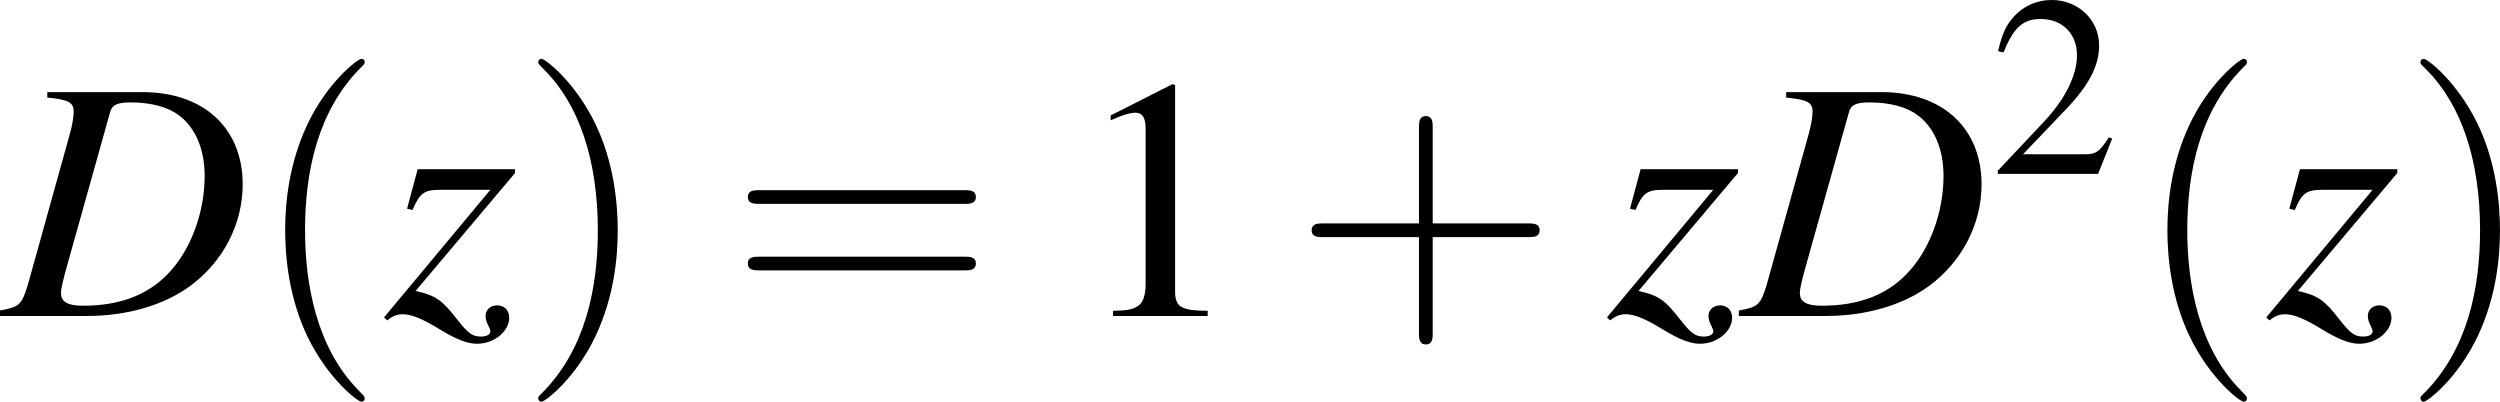 <?xml version='1.0' encoding='UTF-8'?>
<!-- This file was generated by dvisvgm 2.13.3 -->
<svg version='1.1' xmlns='http://www.w3.org/2000/svg' xmlns:xlink='http://www.w3.org/1999/xlink' width='121.574pt' height='19.535pt' viewBox='265.909 593.168 121.574 19.535'>
<defs>
<use id='g34-50' xlink:href='#g13-50'/>
<use id='g38-49' xlink:href='#g13-49' transform='scale(1.333)'/>
<use id='g31-68' xlink:href='#g23-68' transform='scale(1.714)'/>
<use id='g31-122' xlink:href='#g23-122' transform='scale(1.714)'/>
<use id='g39-40' xlink:href='#g35-40' transform='scale(1.333)'/>
<use id='g39-41' xlink:href='#g35-41' transform='scale(1.333)'/>
<use id='g39-43' xlink:href='#g35-43' transform='scale(1.333)'/>
<use id='g39-61' xlink:href='#g35-61' transform='scale(1.333)'/>
<path id='g13-49' d='M2.599-6.039L.992-5.226V-5.101C1.099-5.145 1.197-5.181 1.233-5.199C1.394-5.261 1.545-5.297 1.635-5.297C1.822-5.297 1.903-5.163 1.903-4.877V-.831C1.903-.536 1.831-.331 1.688-.25C1.554-.17 1.429-.143 1.054-.134V0H3.52V-.134C2.814-.143 2.671-.232 2.671-.661V-6.021L2.599-6.039Z'/>
<path id='g13-50' d='M4.243-1.224L4.127-1.268C3.796-.759 3.68-.679 3.278-.679H1.143L2.644-2.251C3.439-3.082 3.788-3.761 3.788-4.458C3.788-5.351 3.064-6.039 2.135-6.039C1.644-6.039 1.179-5.842 .849-5.485C.563-5.181 .429-4.895 .277-4.261L.465-4.216C.822-5.092 1.143-5.378 1.76-5.378C2.51-5.378 3.019-4.868 3.019-4.118C3.019-3.421 2.608-2.591 1.858-1.796L.268-.107V0H3.752L4.243-1.224Z'/>
<path id='g23-68' d='M.903-4.426C1.334-4.384 1.438-4.328 1.438-4.141C1.438-4.037 1.41-3.87 1.362-3.696L.507-.625C.382-.222 .333-.181-.056-.111V0H1.702C2.515 0 3.259-.215 3.793-.604C4.467-1.098 4.863-1.862 4.863-2.668C4.863-3.807 4.071-4.537 2.835-4.537H.903V-4.426ZM2.175-4.127C2.216-4.28 2.321-4.328 2.598-4.328C2.994-4.328 3.342-4.238 3.564-4.071C3.905-3.821 4.092-3.384 4.092-2.835C4.092-2.084 3.8-1.306 3.328-.834C2.918-.417 2.355-.208 1.633-.208C1.313-.208 1.181-.285 1.181-.466C1.181-.556 1.216-.709 1.334-1.126L2.175-4.127Z'/>
<path id='g23-122' d='M.563-2.147C.709-2.494 .799-2.557 1.126-2.557H2.14L-.014 .028L.049 .09C.16 0 .25-.035 .368-.035C.535-.035 .764 .056 1.091 .257C1.438 .472 1.674 .563 1.869 .563C2.216 .563 2.522 .313 2.522 .035C2.522-.111 2.425-.215 2.279-.215C2.14-.215 2.043-.125 2.043 0C2.043 .063 2.063 .132 2.105 .208C2.126 .25 2.14 .292 2.14 .313C2.14 .375 2.063 .417 1.952 .417C1.779 .417 1.695 .361 1.466 .069C1.16-.327 1.028-.417 .625-.507L2.64-2.897V-2.974H.667L.452-2.175L.563-2.147Z'/>
<path id='g35-40' d='M2.957 2.144C2.957 2.117 2.957 2.099 2.805 1.947C1.688 .822 1.402-.866 1.402-2.233C1.402-3.788 1.742-5.342 2.841-6.458C2.957-6.566 2.957-6.584 2.957-6.61C2.957-6.673 2.921-6.7 2.867-6.7C2.778-6.7 1.974-6.092 1.447-4.958C.992-3.975 .884-2.984 .884-2.233C.884-1.536 .983-.456 1.474 .554C2.01 1.653 2.778 2.233 2.867 2.233C2.921 2.233 2.957 2.206 2.957 2.144Z'/>
<path id='g35-41' d='M2.582-2.233C2.582-2.93 2.483-4.011 1.992-5.02C1.456-6.119 .688-6.7 .599-6.7C.545-6.7 .509-6.664 .509-6.61C.509-6.584 .509-6.566 .679-6.405C1.554-5.521 2.063-4.1 2.063-2.233C2.063-.706 1.733 .866 .625 1.992C.509 2.099 .509 2.117 .509 2.144C.509 2.197 .545 2.233 .599 2.233C.688 2.233 1.492 1.626 2.019 .491C2.474-.491 2.582-1.483 2.582-2.233Z'/>
<path id='g35-43' d='M3.654-2.055H6.146C6.271-2.055 6.441-2.055 6.441-2.233S6.271-2.412 6.146-2.412H3.654V-4.913C3.654-5.038 3.654-5.208 3.475-5.208S3.296-5.038 3.296-4.913V-2.412H.795C.67-2.412 .5-2.412 .5-2.233S.67-2.055 .795-2.055H3.296V.447C3.296 .572 3.296 .741 3.475 .741S3.654 .572 3.654 .447V-2.055Z'/>
<path id='g35-61' d='M6.137-2.921C6.271-2.921 6.441-2.921 6.441-3.1S6.271-3.278 6.146-3.278H.795C.67-3.278 .5-3.278 .5-3.1S.67-2.921 .804-2.921H6.137ZM6.146-1.188C6.271-1.188 6.441-1.188 6.441-1.367S6.271-1.545 6.137-1.545H.804C.67-1.545 .5-1.545 .5-1.367S.67-1.188 .795-1.188H6.146Z'/>
</defs>
<g id='page1' transform='matrix(1.4 0 0 1.4 0 0)'>
<use x='190.03' y='434.667' xlink:href='#g31-68'/>
<use x='198.662' y='434.667' xlink:href='#g39-40'/>
<use x='203.3' y='434.667' xlink:href='#g31-122'/>
<use x='207.951' y='434.667' xlink:href='#g39-41'/>
<use x='215.246' y='434.667' xlink:href='#g39-61'/>
<use x='227.192' y='434.667' xlink:href='#g38-49'/>
<use x='234.83' y='434.667' xlink:href='#g39-43'/>
<use x='245.779' y='434.667' xlink:href='#g31-122'/>
<use x='250.43' y='434.667' xlink:href='#g31-68'/>
<use x='259.061' y='429.73' xlink:href='#g34-50'/>
<use x='264.042' y='434.667' xlink:href='#g39-40'/>
<use x='268.681' y='434.667' xlink:href='#g31-122'/>
<use x='273.331' y='434.667' xlink:href='#g39-41'/>
</g>
</svg>
